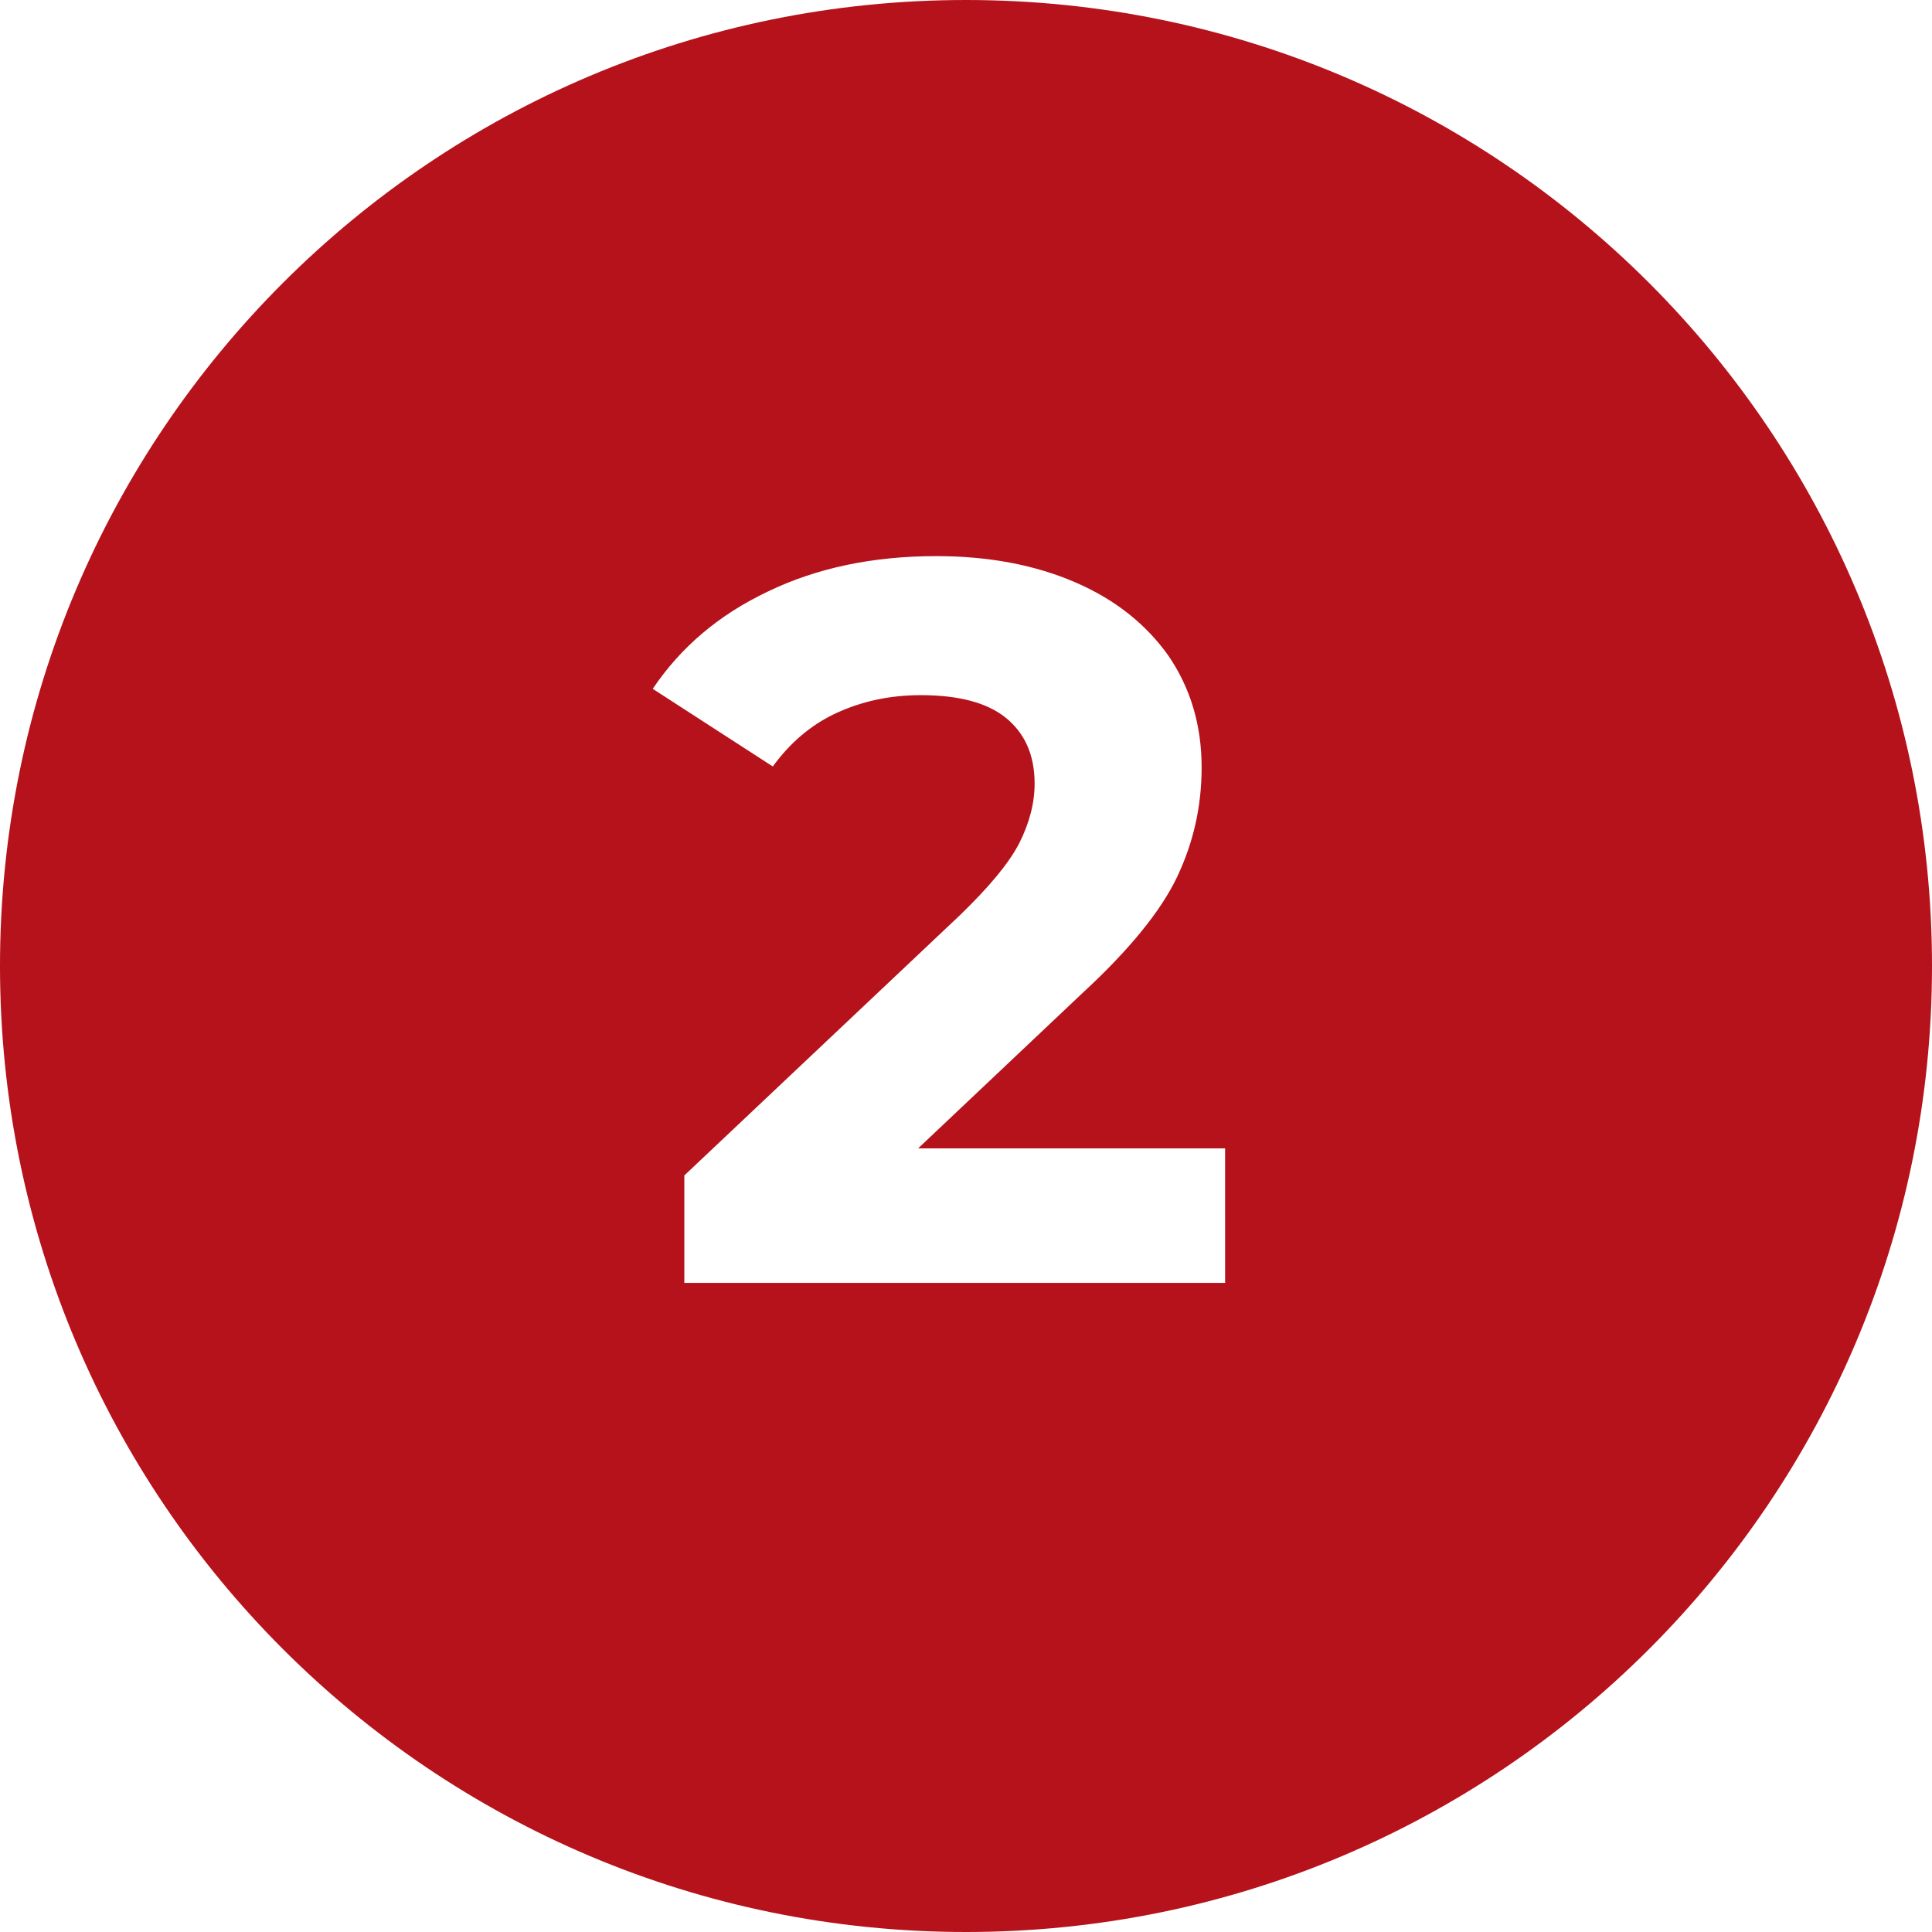 <?xml version="1.0" encoding="utf-8"?>
<!-- Generator: Adobe Illustrator 25.3.1, SVG Export Plug-In . SVG Version: 6.00 Build 0)  -->
<svg version="1.1" id="Layer_1" xmlns="http://www.w3.org/2000/svg" xmlns:xlink="http://www.w3.org/1999/xlink" x="0px" y="0px"
	 viewBox="0 0 214 214" style="enable-background:new 0 0 214 214;" xml:space="preserve">
<style type="text/css">
	.st0{fill:#B5121B;}
</style>
<path class="st0" d="M107,0C47.9,0,0,47.9,0,107s47.9,107,107,107s107-47.9,107-107S166.1,0,107,0z M135.6,142.1H75.8v-11.9
	l30.5-28.8c3.2-3.1,5.4-5.7,6.6-8c1.1-2.2,1.7-4.4,1.7-6.6c0-3.2-1.1-5.6-3.2-7.3c-2.1-1.7-5.3-2.5-9.4-2.5c-3.5,0-6.6,0.7-9.4,2
	c-2.8,1.3-5.1,3.3-7,5.9l-13.3-8.6c3.1-4.6,7.3-8.2,12.8-10.8c5.4-2.6,11.6-3.9,18.6-3.9c5.9,0,11,1,15.4,2.9
	c4.4,1.9,7.8,4.6,10.3,8.1c2.4,3.5,3.7,7.6,3.7,12.4c0,4.3-0.9,8.3-2.7,12.1c-1.8,3.8-5.3,8.1-10.5,12.9l-18.2,17.2h34V142.1z"/>
</svg>
